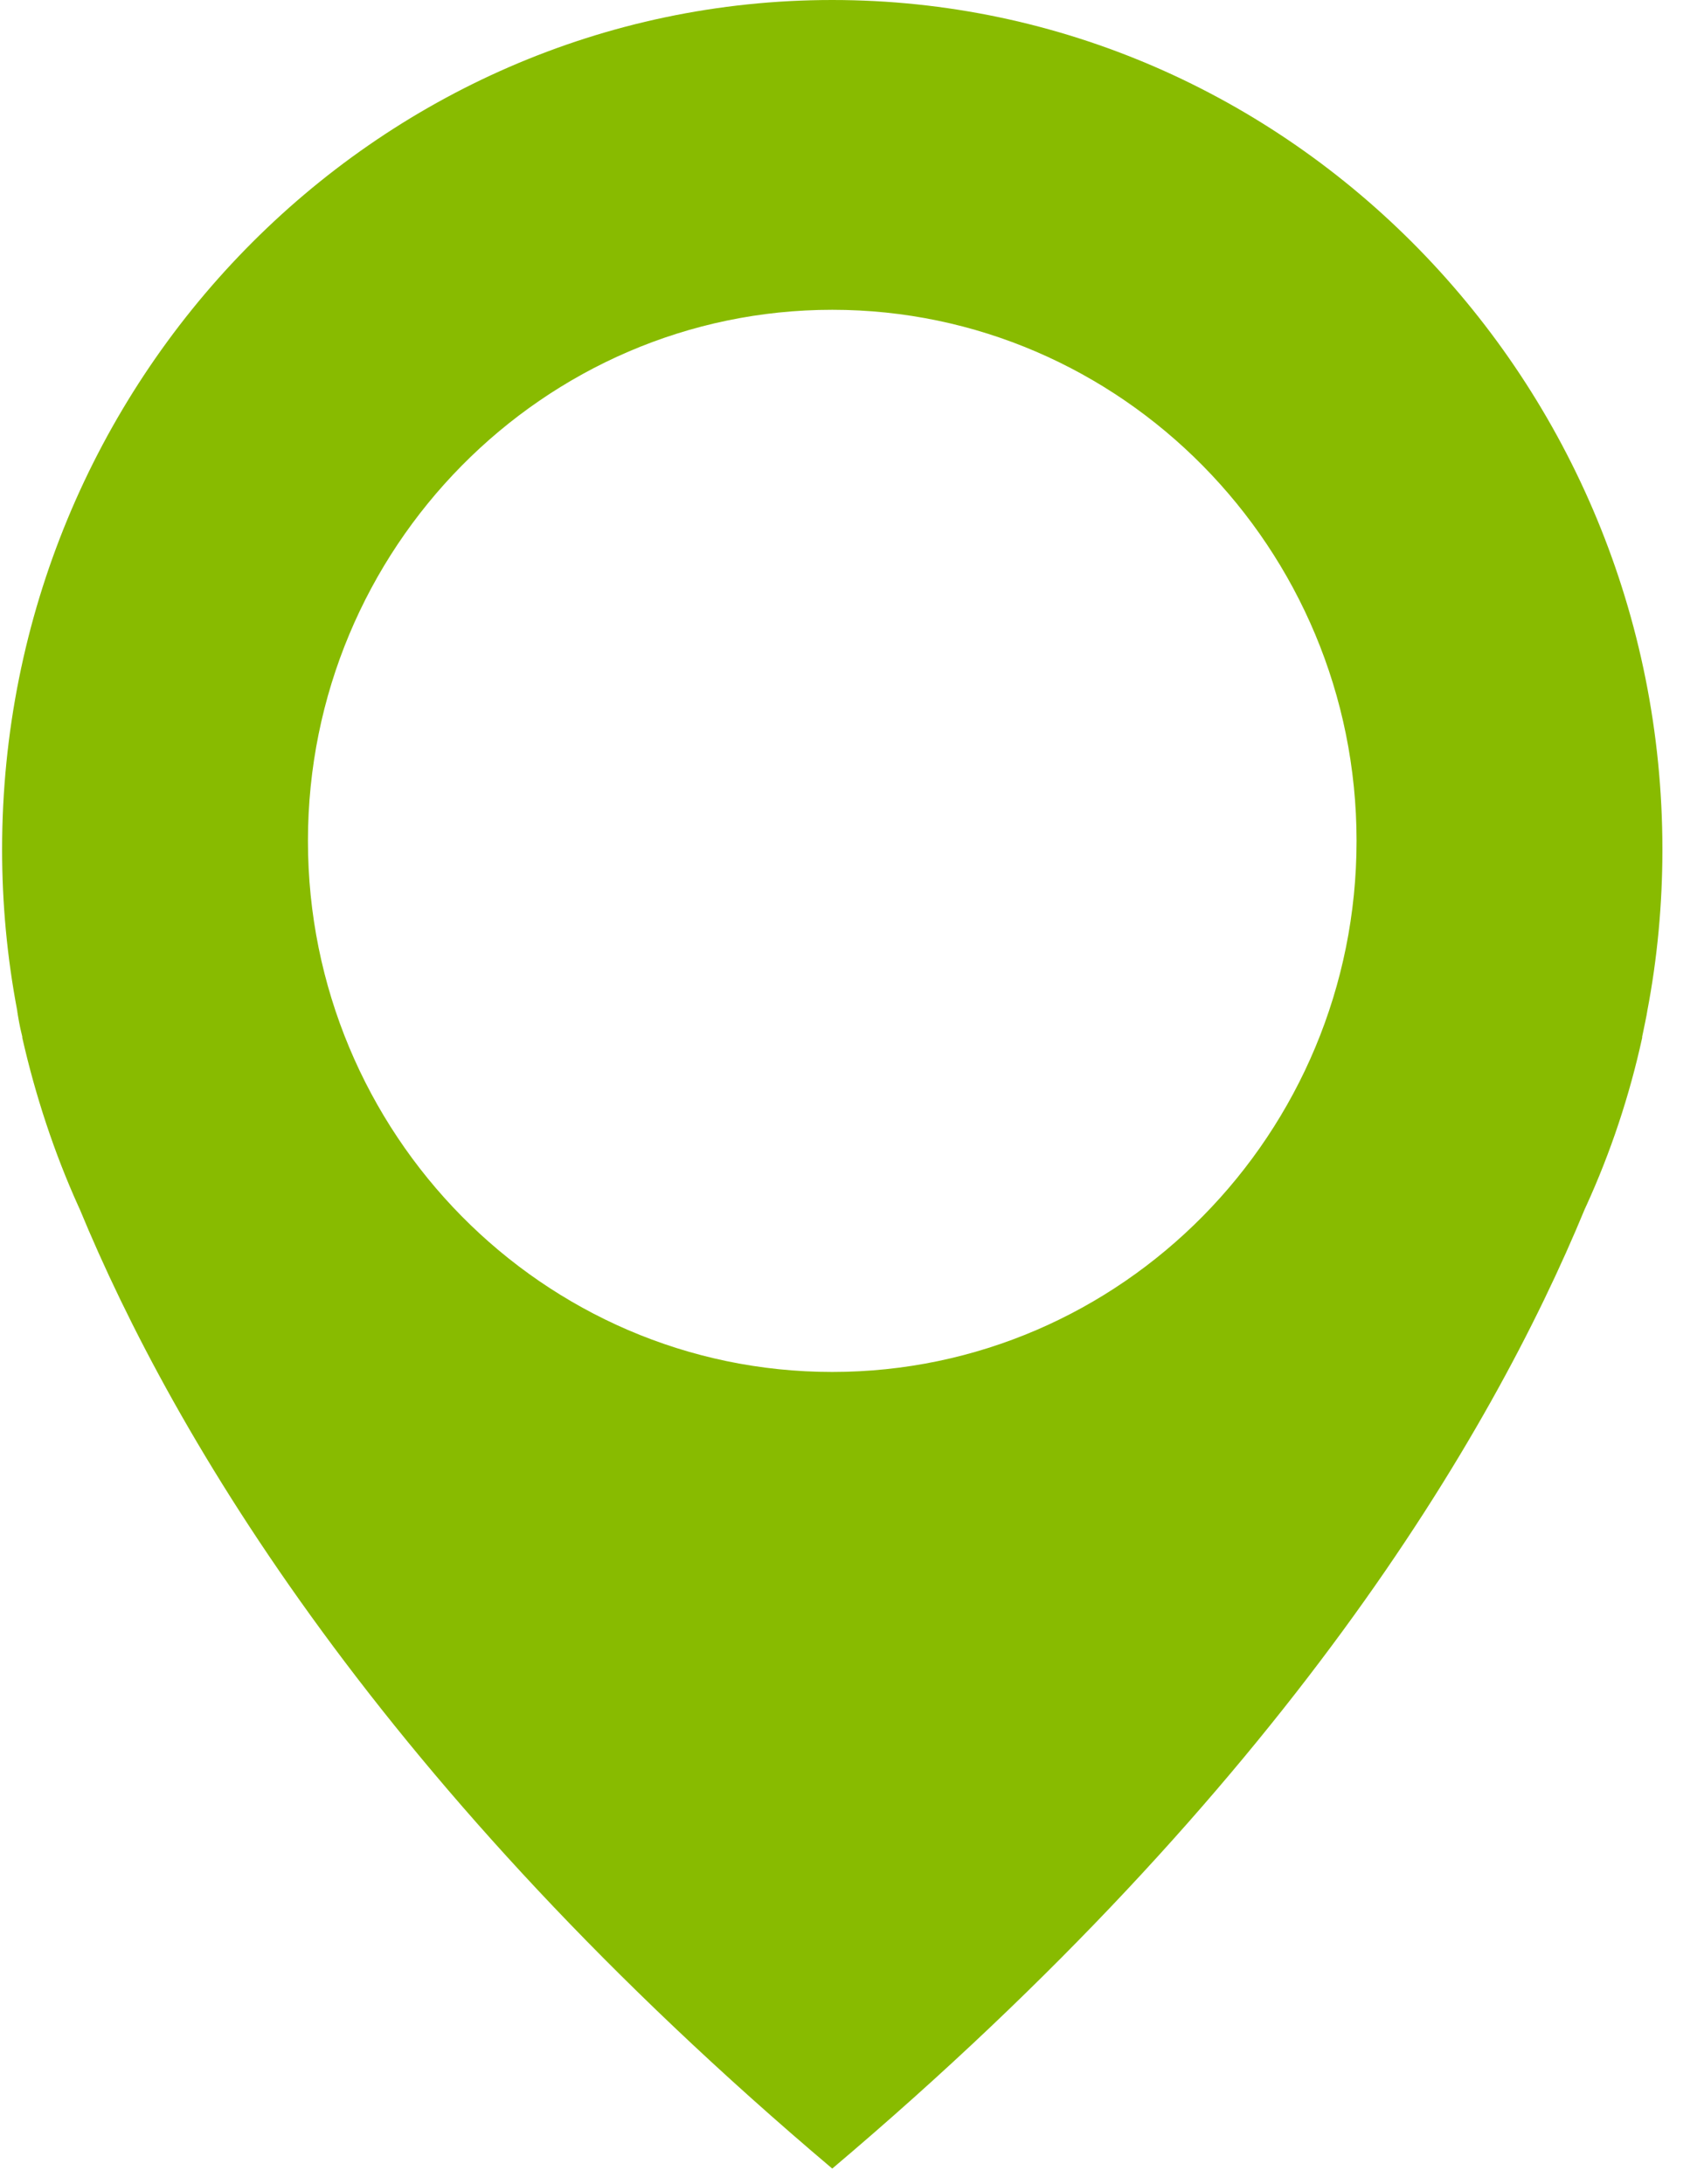 <?xml version="1.0" encoding="UTF-8"?>
<svg width="39px" height="50px" viewBox="0 0 39 50" version="1.1" xmlns="http://www.w3.org/2000/svg" xmlns:xlink="http://www.w3.org/1999/xlink">
    <title>Combined Shape</title>
    <g id="Locator---Almost-Final" stroke="none" stroke-width="1" fill="none" fill-rule="evenodd">
        <g id="Header---Results" transform="translate(-254, -600)" fill="#88BB00" fill-rule="nonzero">
            <g id="Group-12" transform="translate(226, 578)">
                <g id="Locator-Icon" transform="translate(28, 22)">
                    <path d="M19.048,-1.42108547e-13 C29.52,-1.42108547e-13 38.048,8.728 38.048,19.446 C38.048,20.701 37.932,21.945 37.7,23.153 C37.7,23.176 37.689,23.2 37.689,23.224 C37.677,23.283 37.643,23.46 37.585,23.733 L37.585,23.757 L37.585,23.757 C37.295,25.083 36.867,26.374 36.3,27.617 C36.289,27.629 36.289,27.653 36.277,27.665 C34.113,32.911 29.369,40.917 19.048,49.645 C8.726,40.917 3.982,32.911 1.818,27.665 C1.806,27.653 1.806,27.629 1.795,27.617 C1.239,26.386 0.811,25.083 0.51,23.757 L0.51,23.733 L0.51,23.733 C0.441,23.46 0.418,23.283 0.406,23.224 C0.406,23.2 0.395,23.176 0.395,23.141 C0.163,21.921 0.048,20.689 0.048,19.446 C0.048,8.728 8.576,-1.42108547e-13 19.048,-1.42108547e-13 Z M19.048,7.092 C12.437,7.092 7.048,12.553 7.048,19.25 C7.048,25.947 12.425,31.408 19.048,31.408 C25.671,31.408 31.048,25.947 31.048,19.25 C31.048,12.553 25.658,7.092 19.048,7.092 Z" id="Combined-Shape"></path>
                </g>
            </g>
        </g>
    </g>
</svg>
